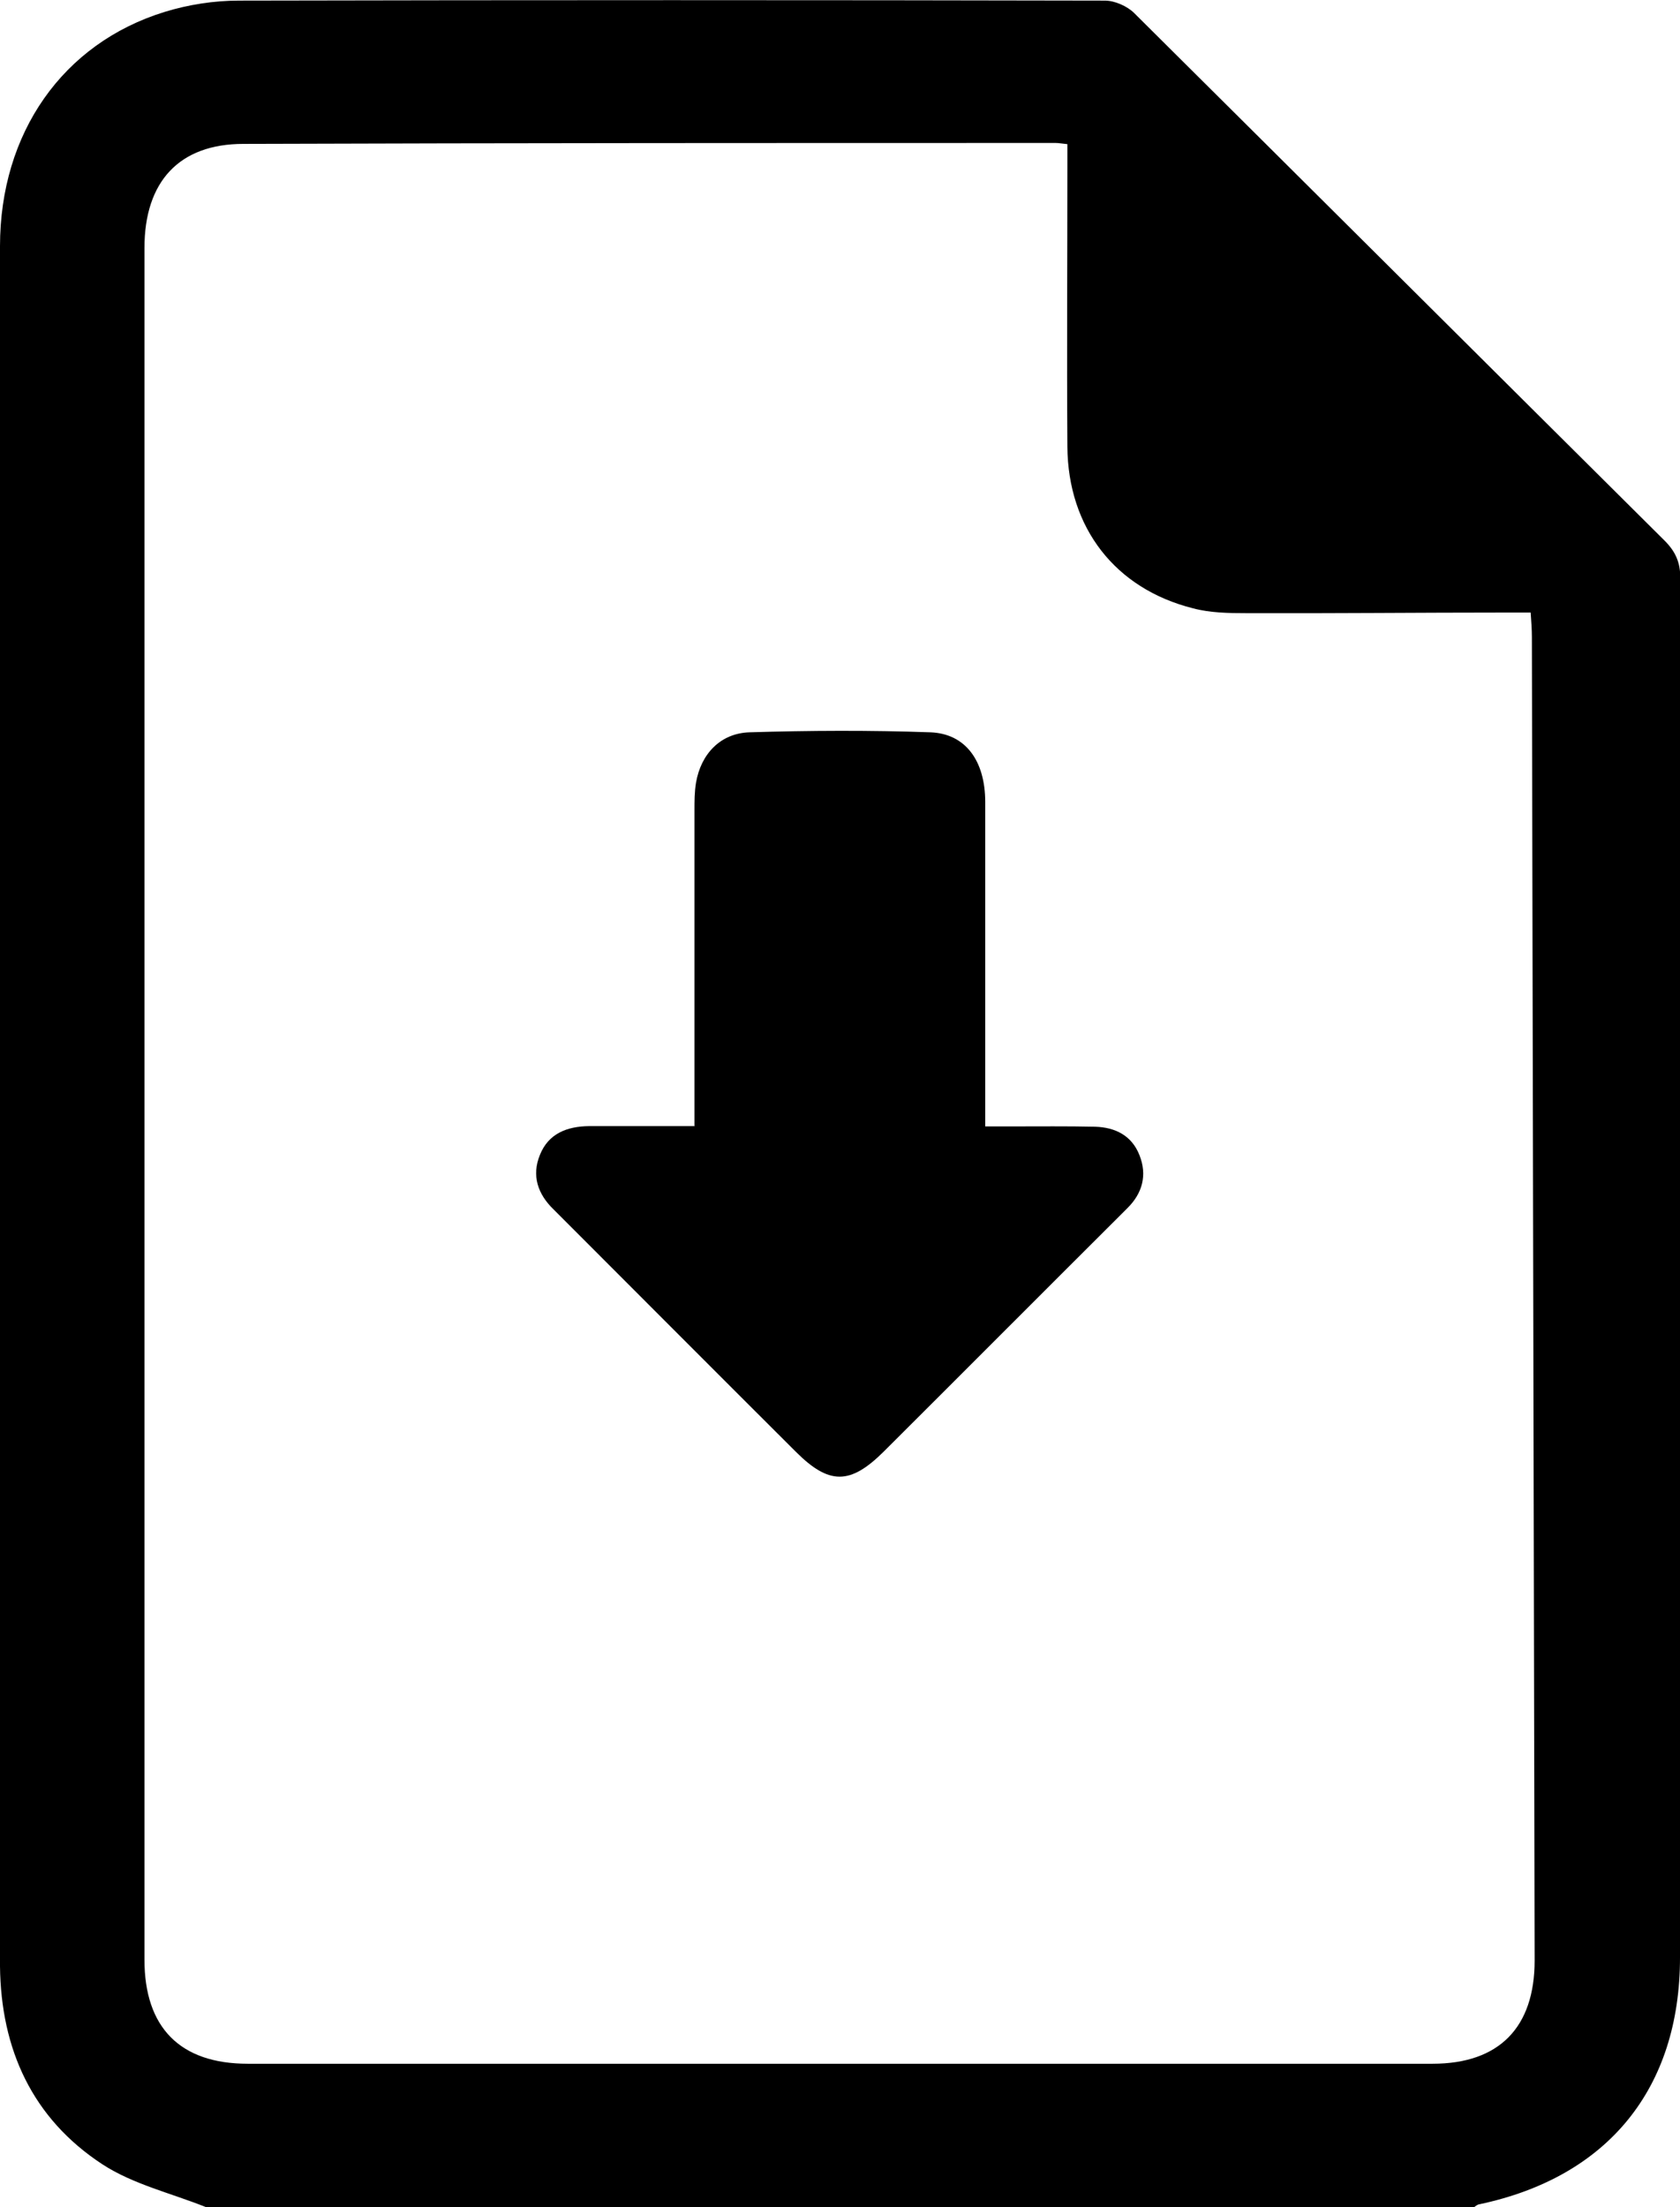 <?xml version="1.0" encoding="UTF-8"?>
<svg id="Capa_2" data-name="Capa 2" xmlns="http://www.w3.org/2000/svg" viewBox="0 0 55.01 72.25">
  <g id="Capa_1-2" data-name="Capa 1">
    <g>
      <path d="m6.76,72.25c-1.14-.46-2.4-.75-3.41-1.41C1.06,69.34.03,67.08,0,64.36c-.02-2.63,0-5.27,0-7.9,0-16.13,0-32.27,0-48.4C0,4.36,2.05,1.42,5.39.39,6.17.15,7.01.02,7.82.02c9.45-.02,18.91-.02,28.36,0,.32,0,.73.18.96.41,5.79,5.75,11.57,11.51,17.36,17.26.36.36.52.71.52,1.23-.01,15.05-.01,30.1-.01,45.15,0,4.29-2.36,7.19-6.57,8.08-.07.01-.12.06-.18.1H6.76ZM34.97,4.72c-.21-.02-.3-.04-.4-.04-8.87,0-17.73,0-26.6.03-2.1,0-3.24,1.23-3.24,3.41,0,18.67,0,37.35,0,56.02,0,2.23,1.17,3.41,3.38,3.41,12.93,0,25.87,0,38.8,0,2.18,0,3.34-1.19,3.34-3.38-.03-14.44-.06-28.88-.09-43.32,0-.25-.02-.5-.04-.8-.33,0-.58,0-.84,0-2.82,0-5.64.03-8.47.02-.58,0-1.19-.01-1.75-.16-2.54-.64-4.09-2.63-4.11-5.29-.02-3.03,0-6.07,0-9.1,0-.25,0-.51,0-.81Z"/>
      <path d="m22.74,36.87c0-3.53,0-6.93,0-10.34,0-.3,0-.61.05-.91.16-.94.8-1.62,1.75-1.65,1.97-.06,3.95-.07,5.92,0,1.16.04,1.8.94,1.8,2.28,0,2.59,0,5.17,0,7.76,0,.91,0,1.83,0,2.86.31,0,.58,0,.85,0,.92,0,1.83-.01,2.75.01.66.02,1.2.29,1.45.93.26.65.1,1.25-.4,1.74-.08.08-.17.17-.25.25-2.58,2.57-5.15,5.15-7.73,7.72-1.09,1.08-1.78,1.09-2.87,0-2.58-2.57-5.15-5.15-7.73-7.73-.07-.07-.13-.13-.2-.2-.52-.5-.73-1.11-.45-1.79.28-.7.89-.93,1.6-.94,1.12,0,2.24,0,3.45,0Z"/>
    </g>
  </g>
</svg>